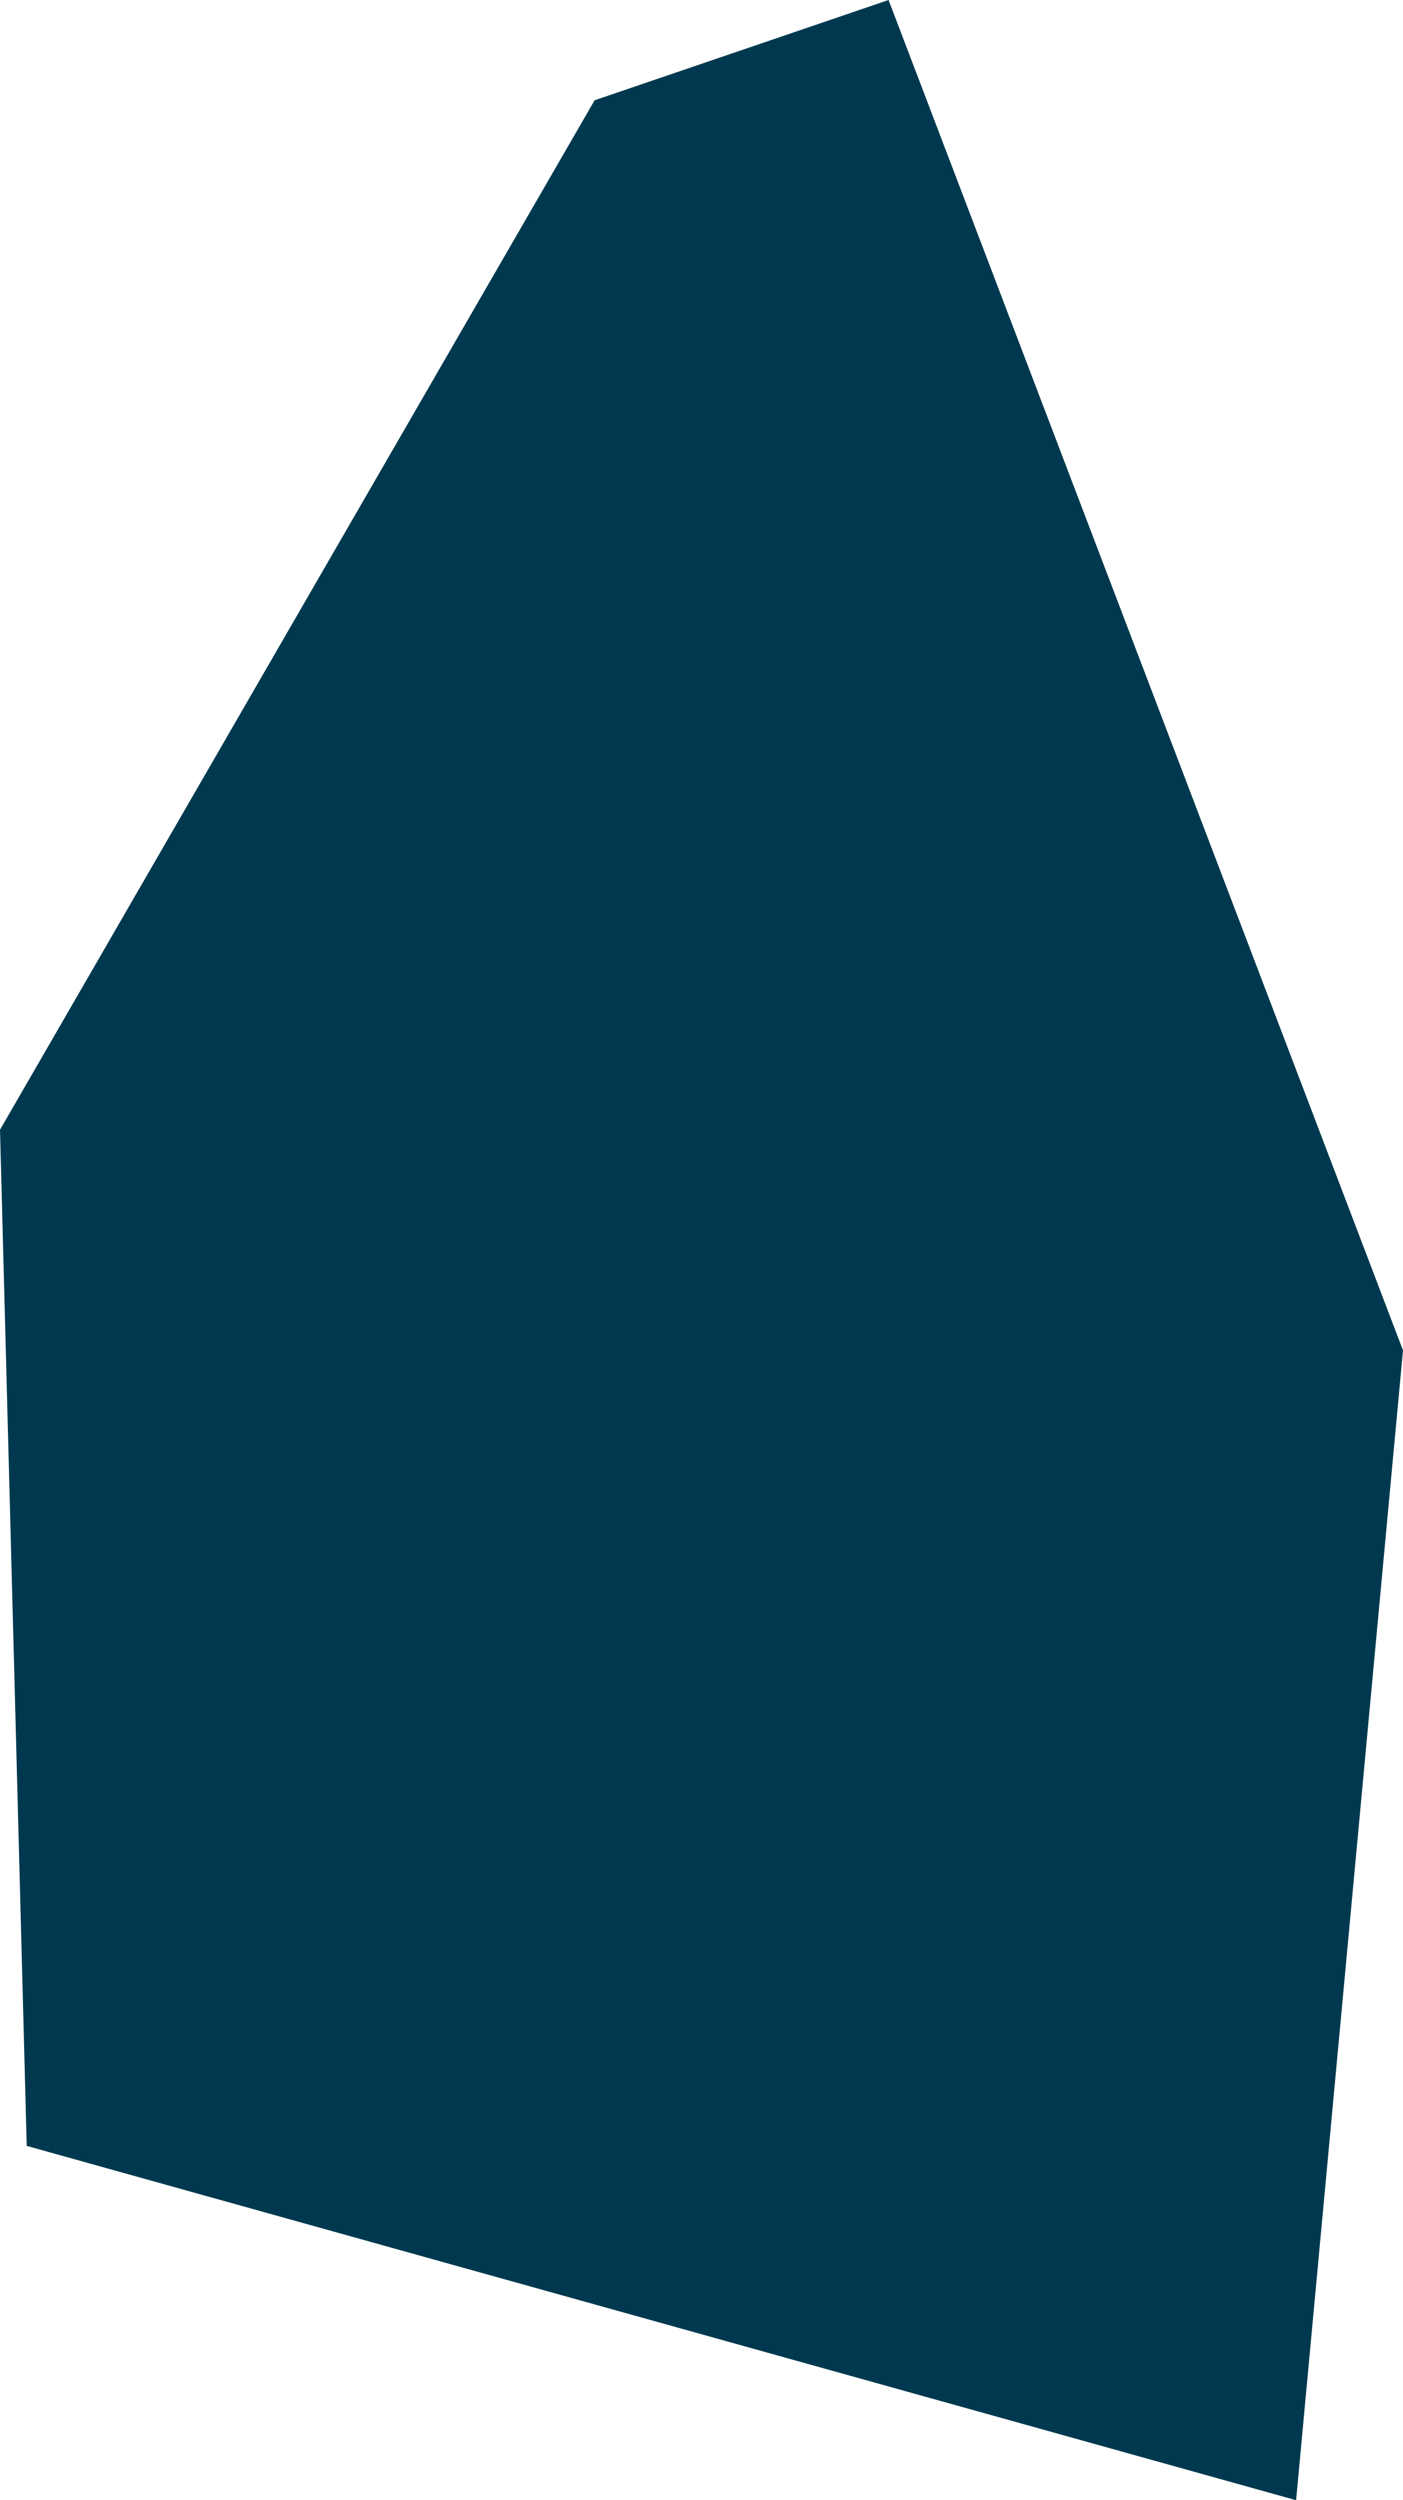<svg xmlns="http://www.w3.org/2000/svg" xmlns:ev="http://www.w3.org/2001/xml-events" xmlns:xlink="http://www.w3.org/1999/xlink" baseProfile="full" height="0.374" version="1.1" viewBox="301.071 415.114 0.21 0.374" width="0.21" fill="#00394f">
	<defs/>
	<path class="land" d="M 301.281,415.316 L 301.265,415.488 L 301.075,415.435 L 301.071,415.283 L 301.16,415.129 L 301.204,415.114 L 301.281,415.316" id="MS" title="Montserrat"/>
</svg>
